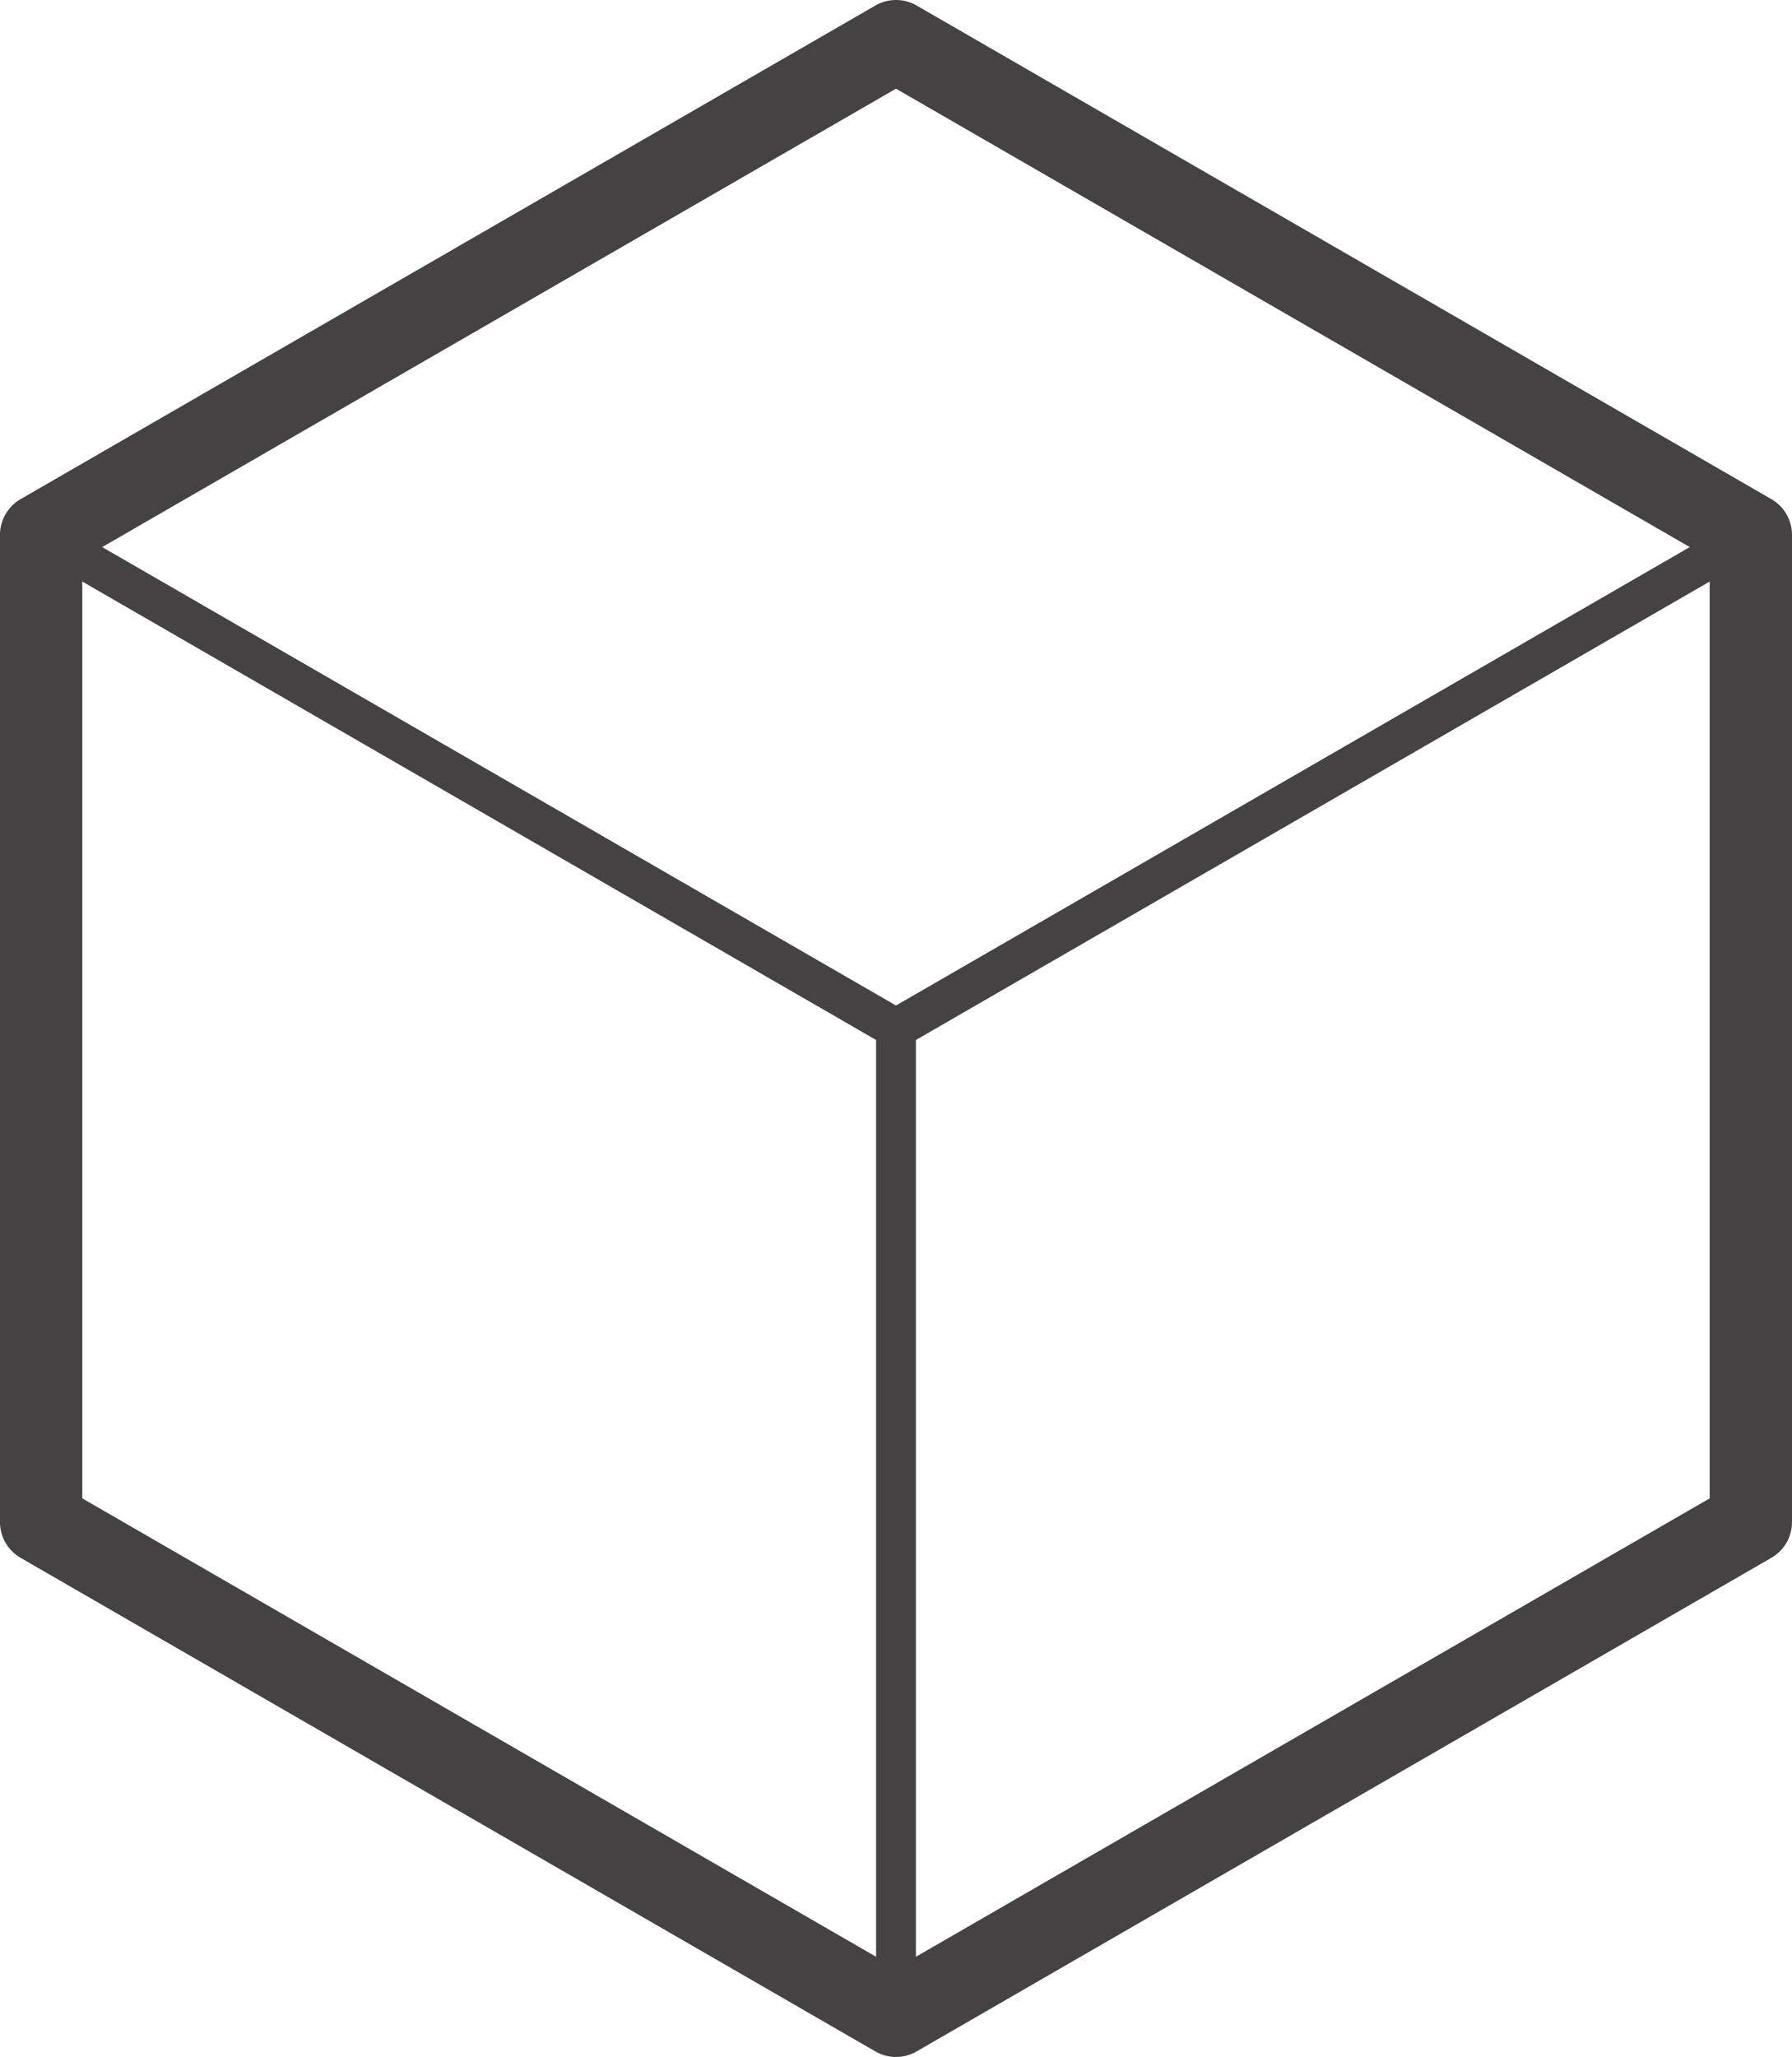 <?xml version="1.0" encoding="UTF-8"?>
<svg id="Camada_2" data-name="Camada 2" xmlns="http://www.w3.org/2000/svg" viewBox="0 0 481.32 552.35">
  <defs>
    <style>
      .cls-1 {
        stroke-width: 22.11px;
      }

      .cls-1, .cls-2 {
        fill: none;
        stroke: #444242;
        stroke-linecap: round;
        stroke-linejoin: round;
      }

      .cls-2 {
        stroke-width: 10.69px;
      }
    </style>
  </defs>
  <g id="Vrstva_1" data-name="Vrstva 1">
    <g>
      <g>
        <polyline class="cls-2" points="11.05 143.61 240.66 276.18 470.26 143.61"/>
        <line class="cls-2" x1="240.66" y1="276.18" x2="240.66" y2="541.3"/>
      </g>
      <polygon class="cls-1" points="240.66 11.05 11.05 143.61 11.05 408.74 240.66 541.3 470.26 408.74 470.26 143.61 240.66 11.05"/>
    </g>
  </g>
</svg>
